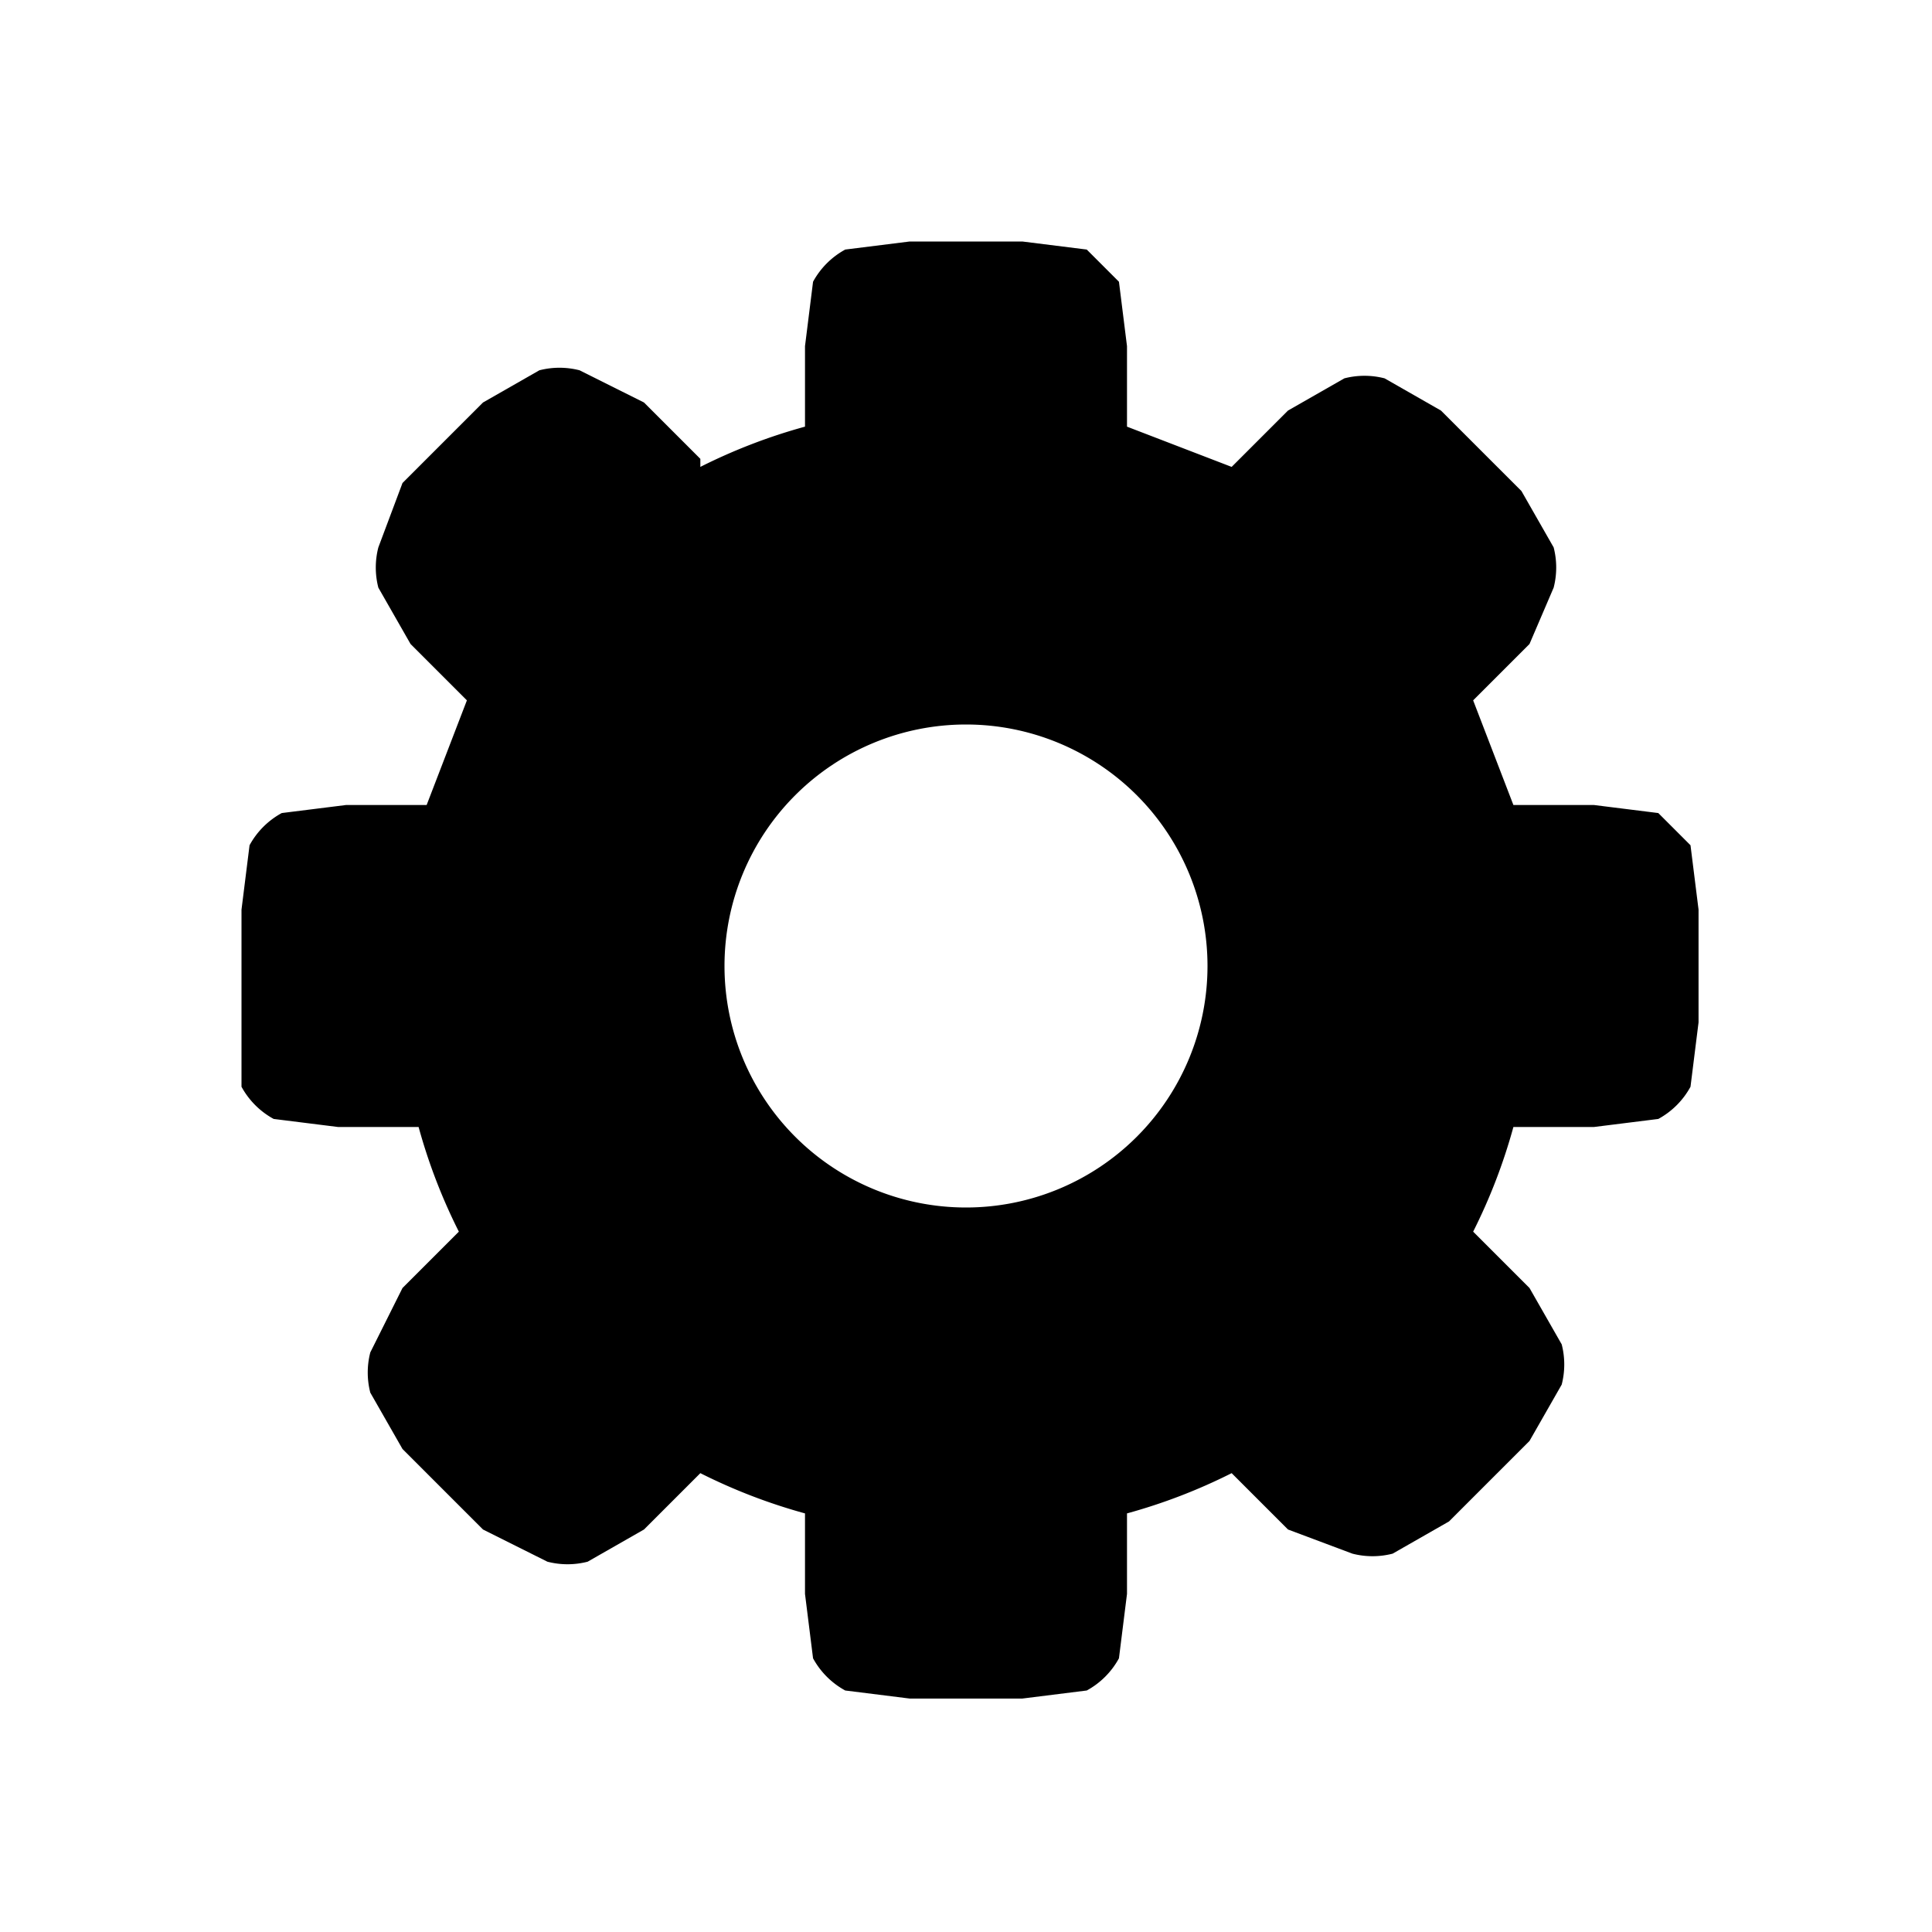 <svg xmlns="http://www.w3.org/2000/svg" xmlns:xlink="http://www.w3.org/1999/xlink" viewBox="0 0 24 24" data-svgs-path="sm1/gear.svg" class="light_icon"><defs><path id="sm1/gear/a" d="M5.7 2.8A7 7 0 0 1 7 2.3v-1l.1-.8a1 1 0 0 1 .4-.4l.8-.1h1.4l.8.1.4.4.1.8v1l1.3.5.7-.7.7-.4a1 1 0 0 1 .5 0l.7.4 1 1 .4.7a1 1 0 0 1 0 .5L16 5l-.7.7.5 1.3h1l.8.1.4.4.1.8v1.4l-.1.8a1 1 0 0 1-.4.4l-.8.1h-1a7 7 0 0 1-.5 1.3l.7.7.4.7a1 1 0 0 1 0 .5l-.4.7-1 1-.7.4a1 1 0 0 1-.5 0L13 16l-.7-.7a7 7 0 0 1-1.3.5v1l-.1.8a1 1 0 0 1-.4.4l-.8.1H8.3l-.8-.1a1 1 0 0 1-.4-.4l-.1-.8v-1a7 7 0 0 1-1.3-.5l-.7.7-.7.4a1 1 0 0 1-.5 0L3 16l-1-1-.4-.7a1 1 0 0 1 0-.5L2 13l.7-.7a7 7 0 0 1-.5-1.3h-1l-.8-.1a1 1 0 0 1-.4-.4L0 9.7V8.3l.1-.8a1 1 0 0 1 .4-.4l.8-.1h1l.5-1.3-.7-.7-.4-.7a1 1 0 0 1 0-.5L2 3l1-1 .7-.4a1 1 0 0 1 .5 0L5 2l.7.7zM9 12a3 3 0 1 0 0-6 3 3 0 0 0 0 6z"></path></defs><g fill="none" fill-rule="evenodd" transform="translate(3 3)"><mask id="sm1/gear/b" fill="currentColor"><use xlink:href="#sm1/gear/a"></use></mask><use fill="currentColor" xlink:href="#sm1/gear/a"></use></g></svg>
